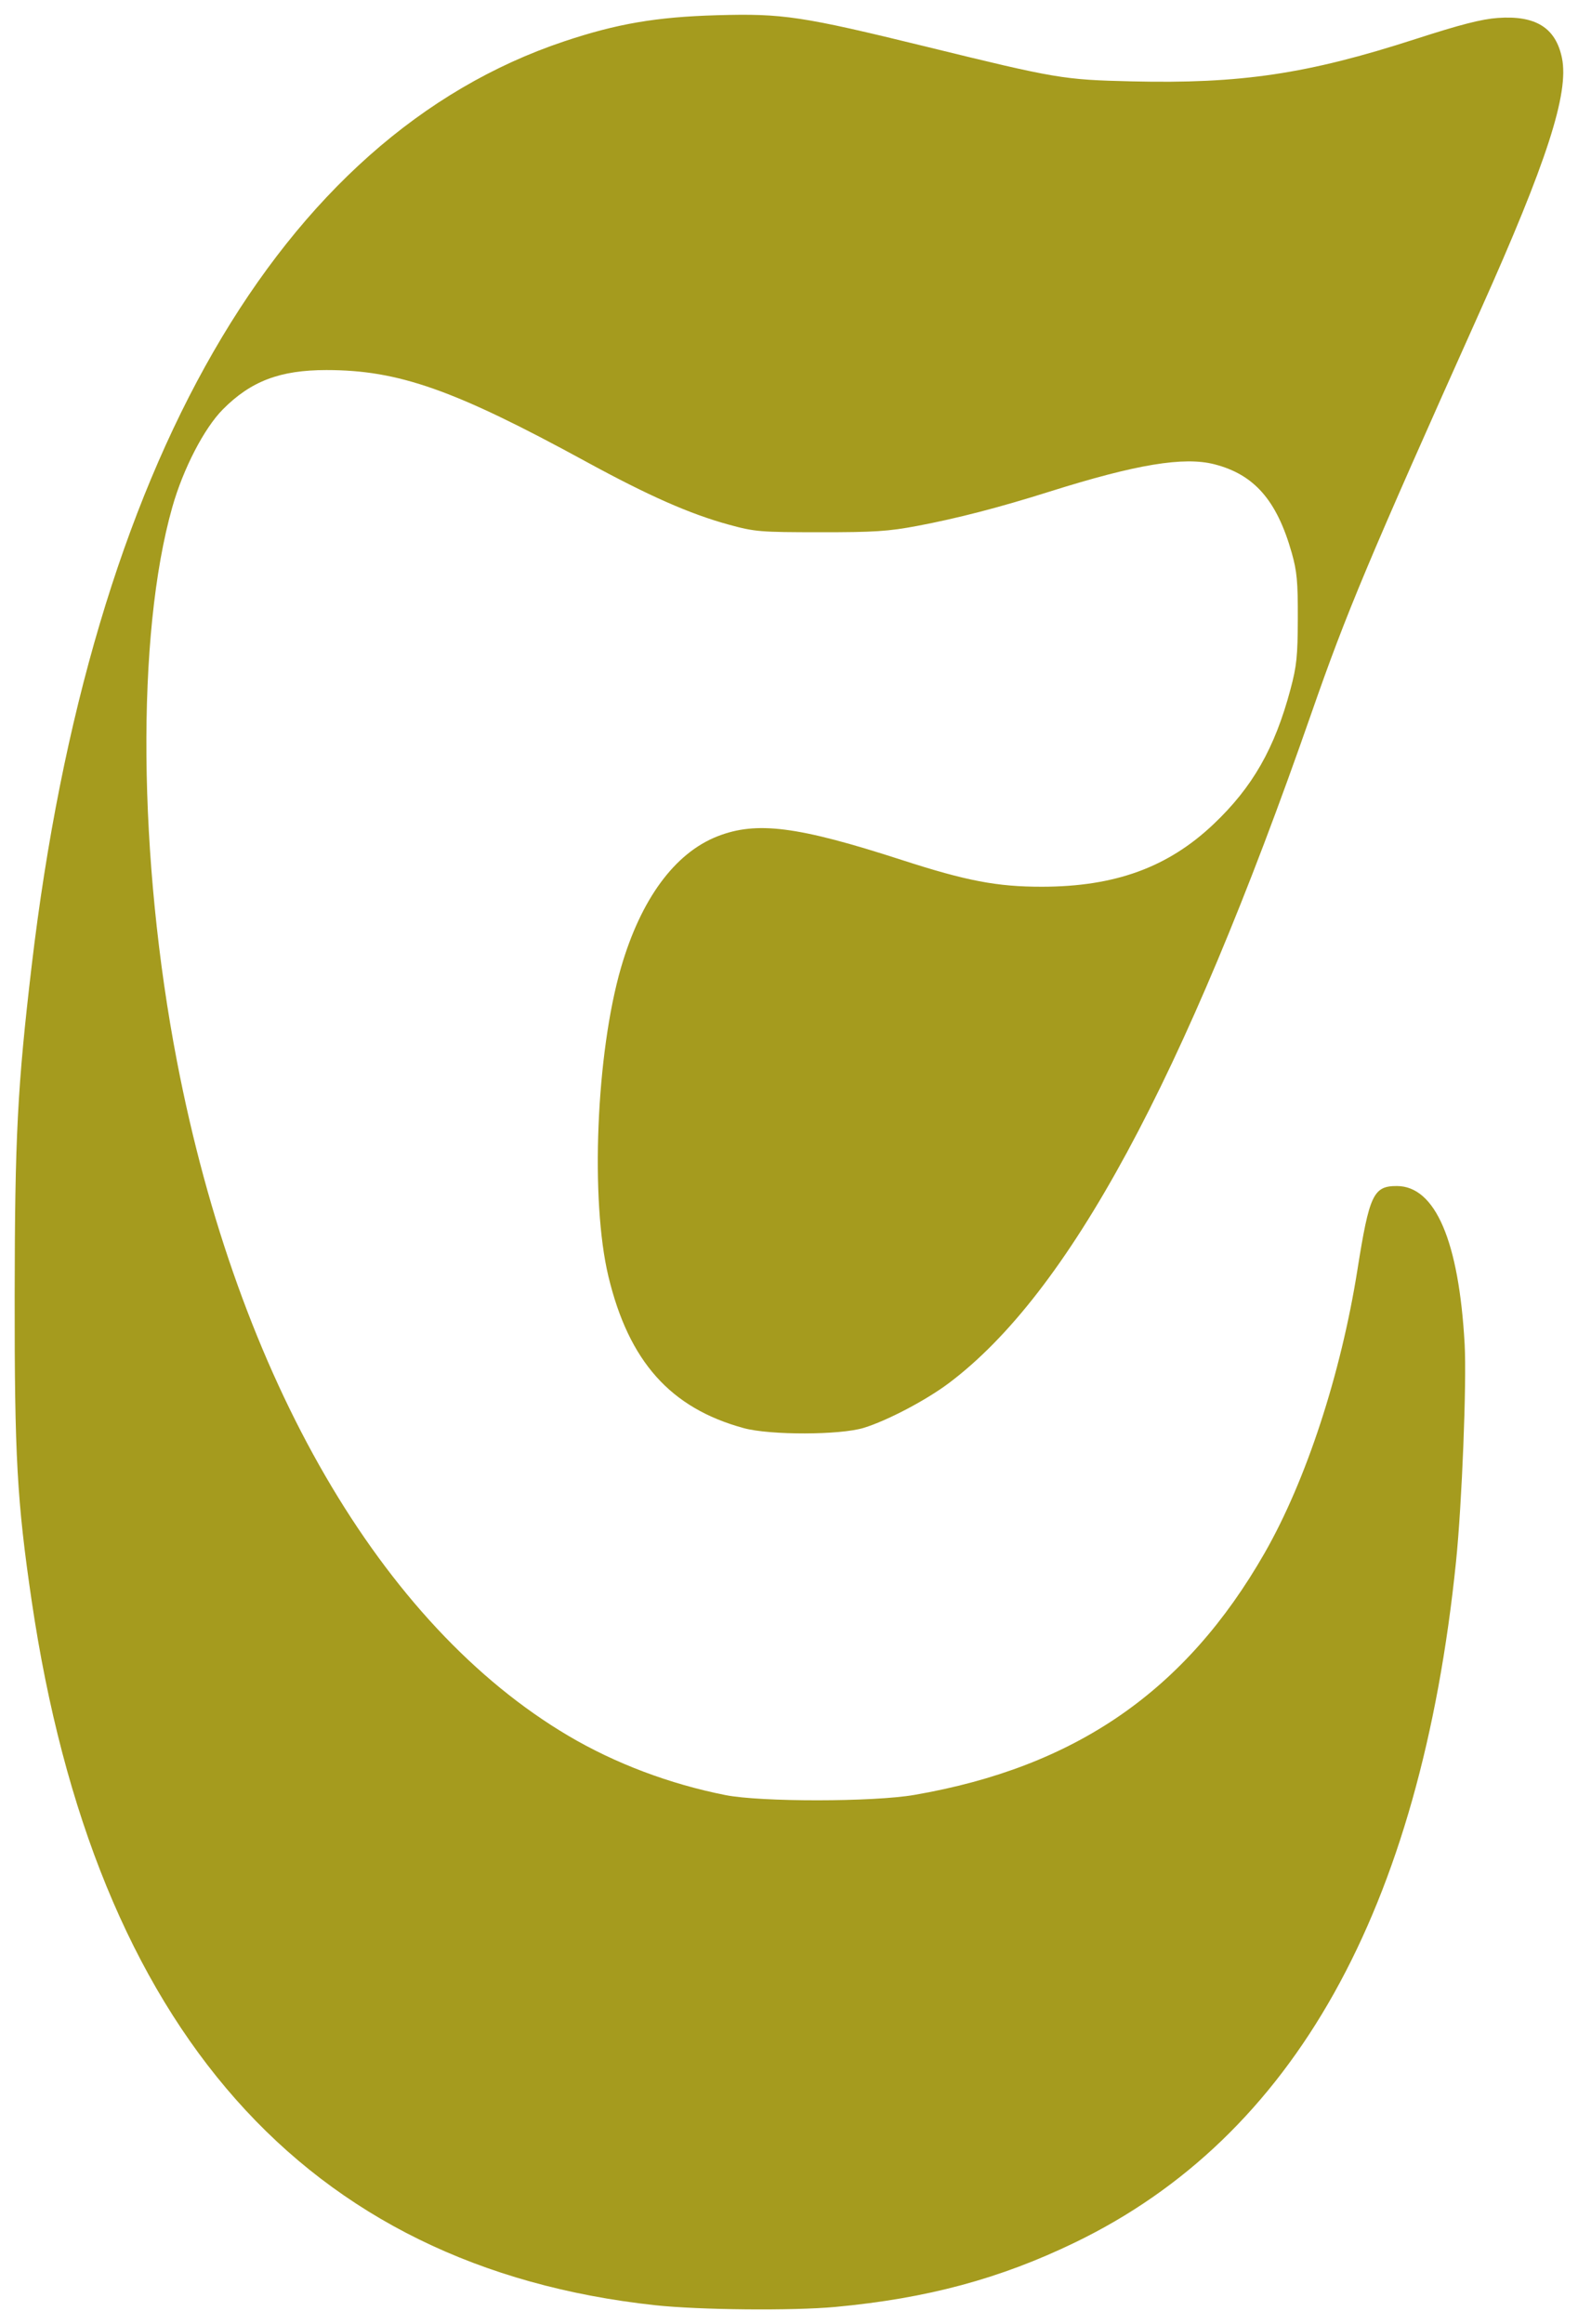 <?xml version="1.0" encoding="UTF-8" standalone="no"?>
<svg
   xmlns:dc="http://purl.org/dc/elements/1.1/"
   xmlns:cc="http://creativecommons.org/ns#"
   xmlns:rdf="http://www.w3.org/1999/02/22-rdf-syntax-ns#"
   xmlns:svg="http://www.w3.org/2000/svg"
   xmlns="http://www.w3.org/2000/svg"
   xmlns:sodipodi="http://sodipodi.sourceforge.net/DTD/sodipodi-0.dtd"
   xmlns:inkscape="http://www.inkscape.org/namespaces/inkscape"
   inkscape:version="1.0beta1 (32d4812, 2019-09-19)"
   sodipodi:docname="eckmannC.svg"
   width="107.389"
   height="158.041"
   viewBox="0 0 28.413 41.815"
   version="1.1"
   id="svg1703">
  <sodipodi:namedview
     inkscape:current-layer="svg1703"
     inkscape:window-maximized="1"
     inkscape:window-y="23"
     inkscape:window-x="0"
     inkscape:cy="79.020401"
     inkscape:cx="-26.289713"
     inkscape:zoom="1.5565601"
     showgrid="false"
     id="namedview2193"
     inkscape:window-height="829"
     inkscape:window-width="1440"
     inkscape:pageshadow="2"
     inkscape:pageopacity="0"
     guidetolerance="10"
     gridtolerance="10"
     objecttolerance="10"
     borderopacity="1"
     inkscape:document-rotation="0"
     bordercolor="#666666"
     pagecolor="#ffffff" />
  <defs
     id="defs1697" />
  <g
     style="fill:#a59b1e;fill-opacity:1"
     id="layer1"
     transform="translate(-91.627,-127.259)">
    <path
       id="path1659"
       d="m 103.421,168.734 c -6.297,-0.684 -10.087,-4.963 -11.224,-12.673 -0.263,-1.784 -0.309,-2.603 -0.306,-5.481 0.003,-2.863 0.05,-3.769 0.306,-5.944 1.063,-9.005 4.473,-14.921 9.586,-16.632 0.95,-0.318 1.662,-0.44 2.754,-0.471 1.185,-0.034 1.526,0.017 3.777,0.568 2.339,0.573 2.459,0.593 3.684,0.622 1.968,0.047 3.169,-0.132 5.112,-0.76 0.815,-0.263 1.192,-0.36 1.485,-0.381 0.682,-0.049 1.043,0.175 1.156,0.719 0.131,0.631 -0.27,1.872 -1.472,4.551 -2.021,4.506 -2.404,5.417 -3.039,7.239 -2.308,6.621 -4.373,10.434 -6.527,12.052 -0.41,0.308 -1.11,0.676 -1.534,0.806 -0.426,0.131 -1.684,0.134 -2.159,0.005 -1.32,-0.359 -2.07,-1.199 -2.438,-2.729 -0.329,-1.371 -0.221,-4.017 0.227,-5.558 0.358,-1.231 0.966,-2.058 1.734,-2.36 0.707,-0.278 1.446,-0.183 3.323,0.425 1.16,0.376 1.715,0.482 2.521,0.481 1.317,-0.001 2.269,-0.348 3.088,-1.123 0.705,-0.667 1.105,-1.367 1.388,-2.429 0.112,-0.419 0.13,-0.595 0.132,-1.274 0.002,-0.665 -0.015,-0.849 -0.11,-1.184 -0.268,-0.943 -0.674,-1.407 -1.393,-1.591 -0.55,-0.141 -1.407,10e-4 -2.96,0.49 -0.916,0.289 -1.672,0.484 -2.388,0.619 -0.519,0.098 -0.779,0.115 -1.753,0.114 -1.077,-5.3e-4 -1.171,-0.008 -1.636,-0.135 -0.704,-0.192 -1.446,-0.519 -2.581,-1.138 -2.367,-1.291 -3.37,-1.645 -4.67,-1.645 -0.835,0 -1.36,0.199 -1.865,0.708 -0.336,0.339 -0.713,1.066 -0.909,1.756 -0.653,2.296 -0.619,6.333 0.085,9.982 1.1,5.701 3.677,10.137 7.047,12.127 0.84,0.496 1.822,0.867 2.827,1.066 0.635,0.126 2.662,0.125 3.401,-0.003 2.903,-0.501 4.887,-1.87 6.309,-4.355 0.746,-1.304 1.371,-3.211 1.67,-5.096 0.214,-1.348 0.287,-1.505 0.709,-1.504 0.693,5.2e-4 1.118,0.991 1.221,2.845 0.038,0.69 -0.048,2.867 -0.155,3.912 -0.643,6.271 -2.924,10.346 -6.856,12.248 -1.355,0.656 -2.67,1.009 -4.318,1.162 -0.77,0.071 -2.456,0.055 -3.25,-0.031 z"
       style="fill:#a59b1e;stroke-width:0.051;fill-opacity:1" />
  </g>
</svg>
